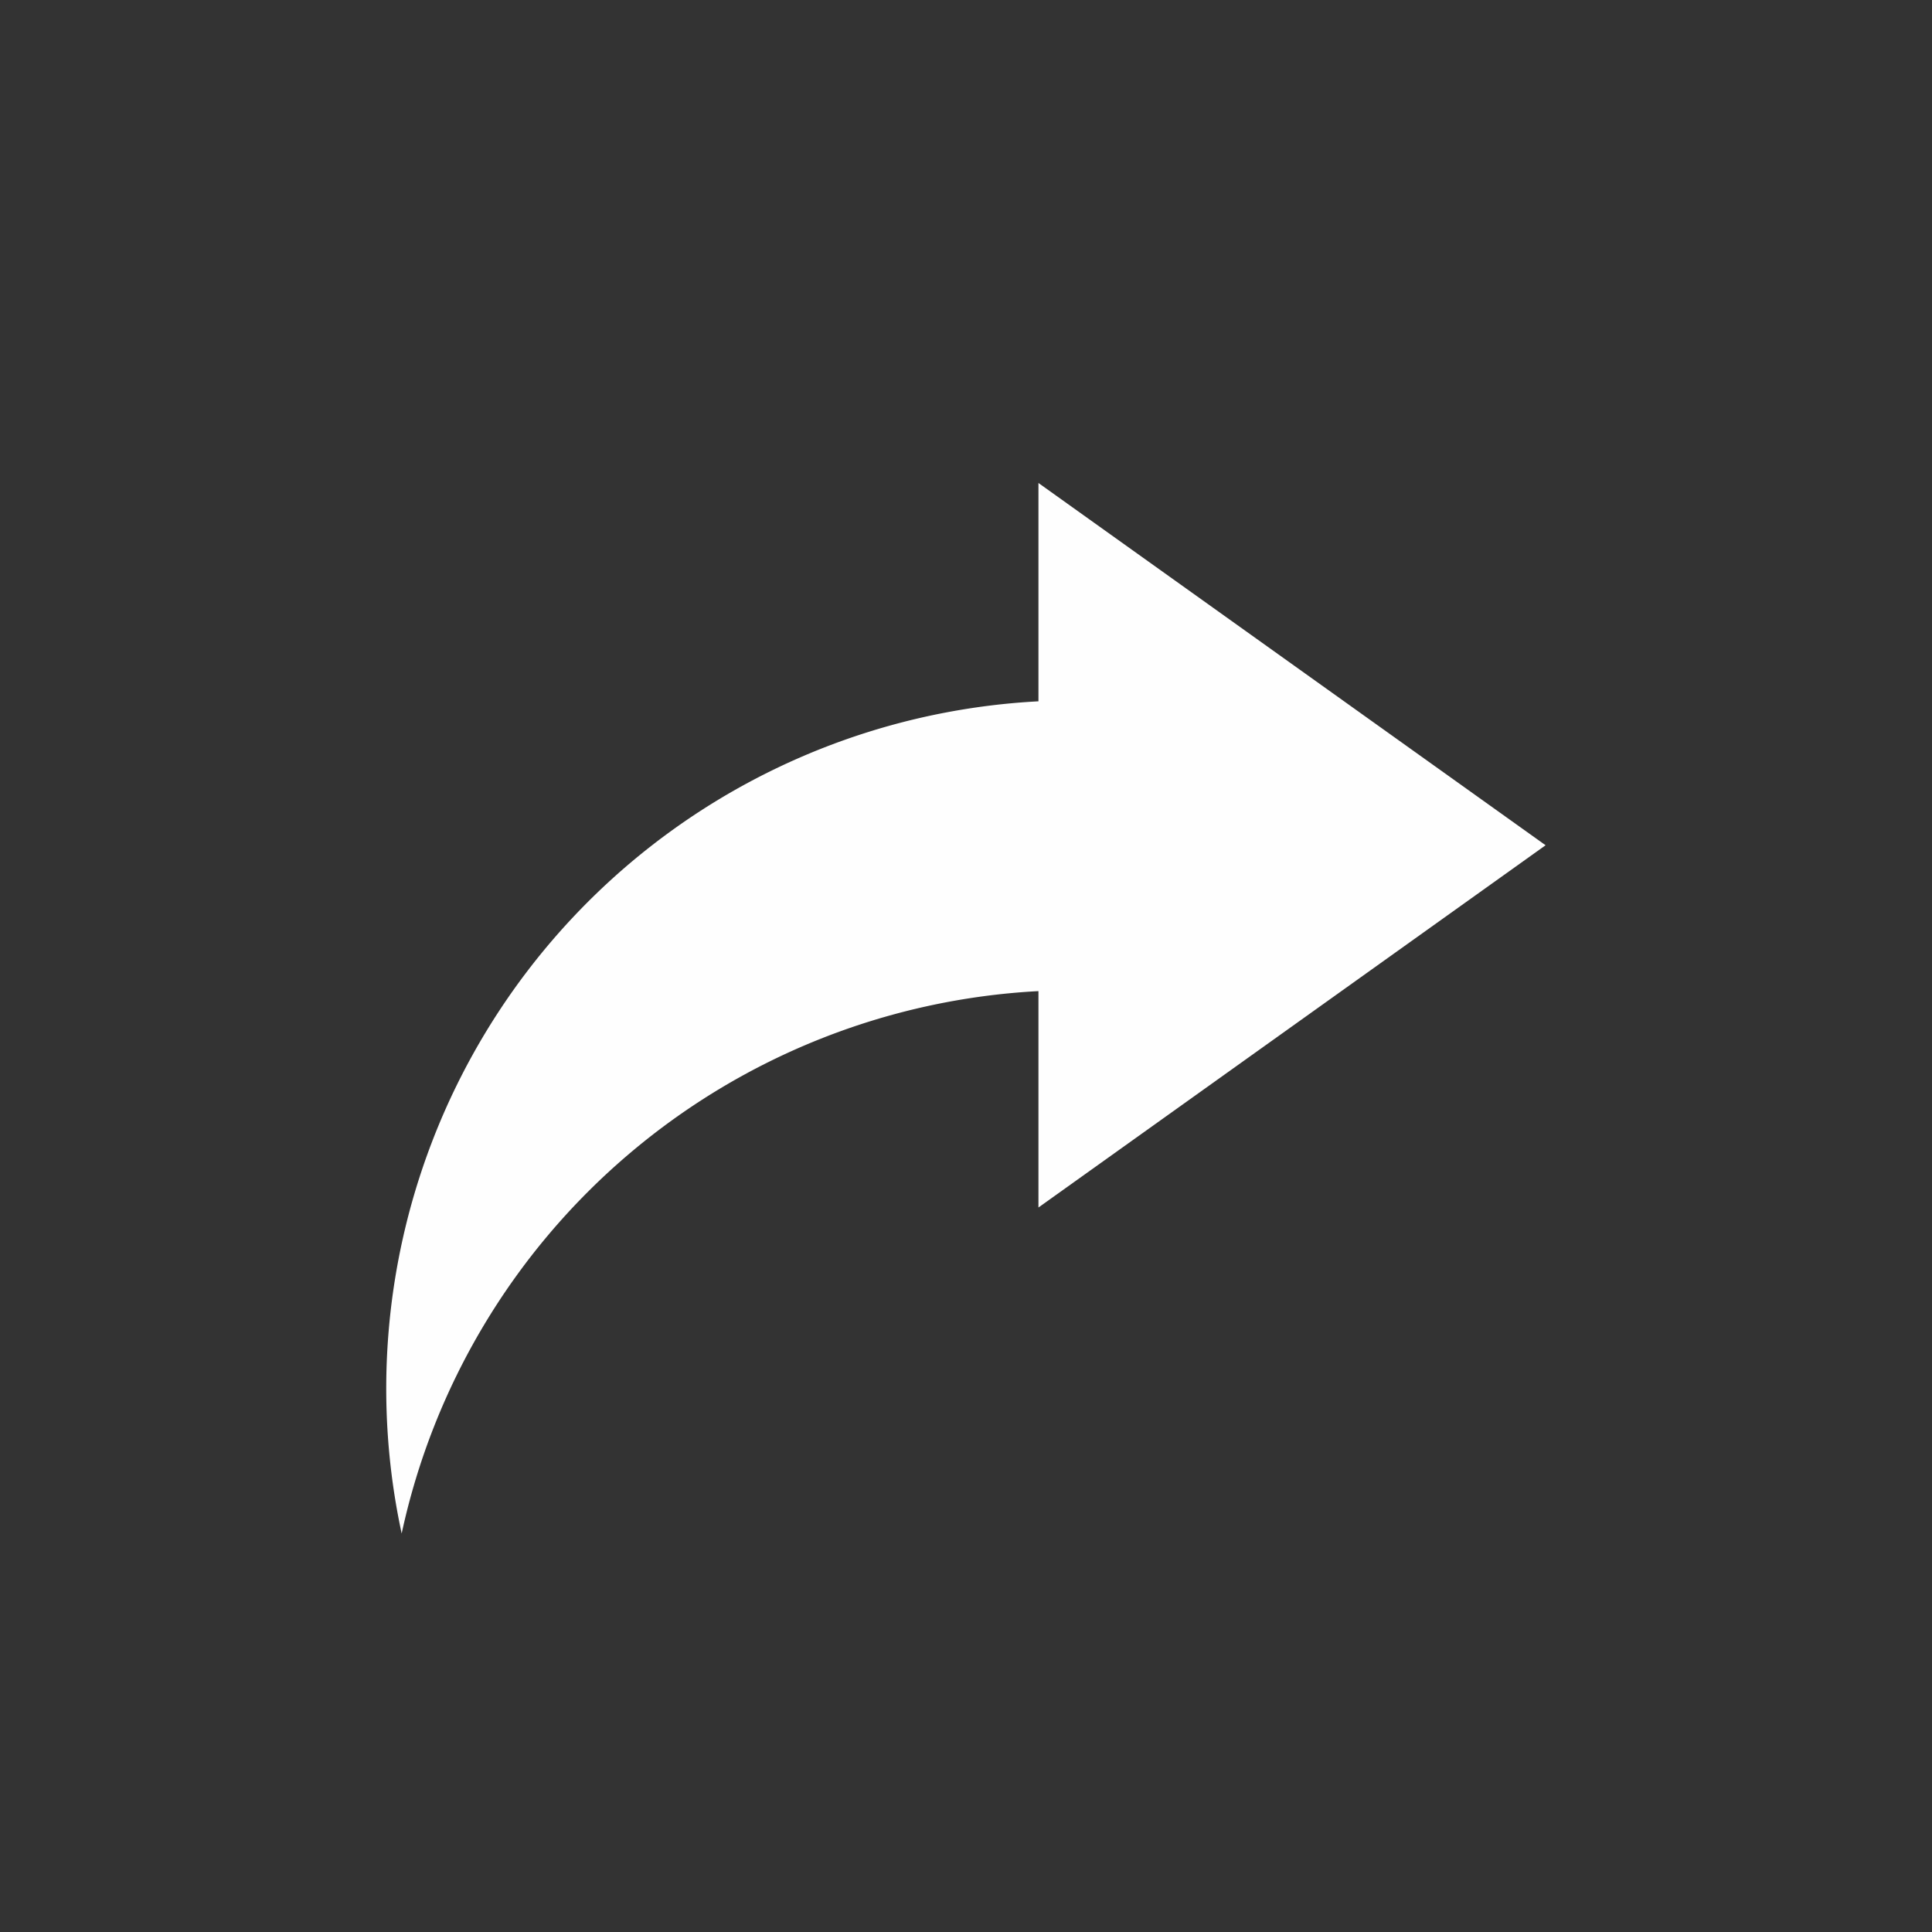 <?xml version="1.0" standalone="no"?><!DOCTYPE svg PUBLIC "-//W3C//DTD SVG 1.1//EN" "http://www.w3.org/Graphics/SVG/1.1/DTD/svg11.dtd"><svg t="1706066315058" class="icon" viewBox="0 0 1024 1024" version="1.1" xmlns="http://www.w3.org/2000/svg" p-id="13390" xmlns:xlink="http://www.w3.org/1999/xlink" width="24" height="24"><rect x="0" y="0" width="1024" height="1024" fill="#333333" stroke="none"/><path d="M550.4 525.312a365.005 365.005 0 0 0-337.51 287.488A364.8 364.8 0 0 1 550.4 371.712V256L819.2 448l-268.8 192v-114.688z" fill="#FEFEFE" p-id="13391"></path></svg>